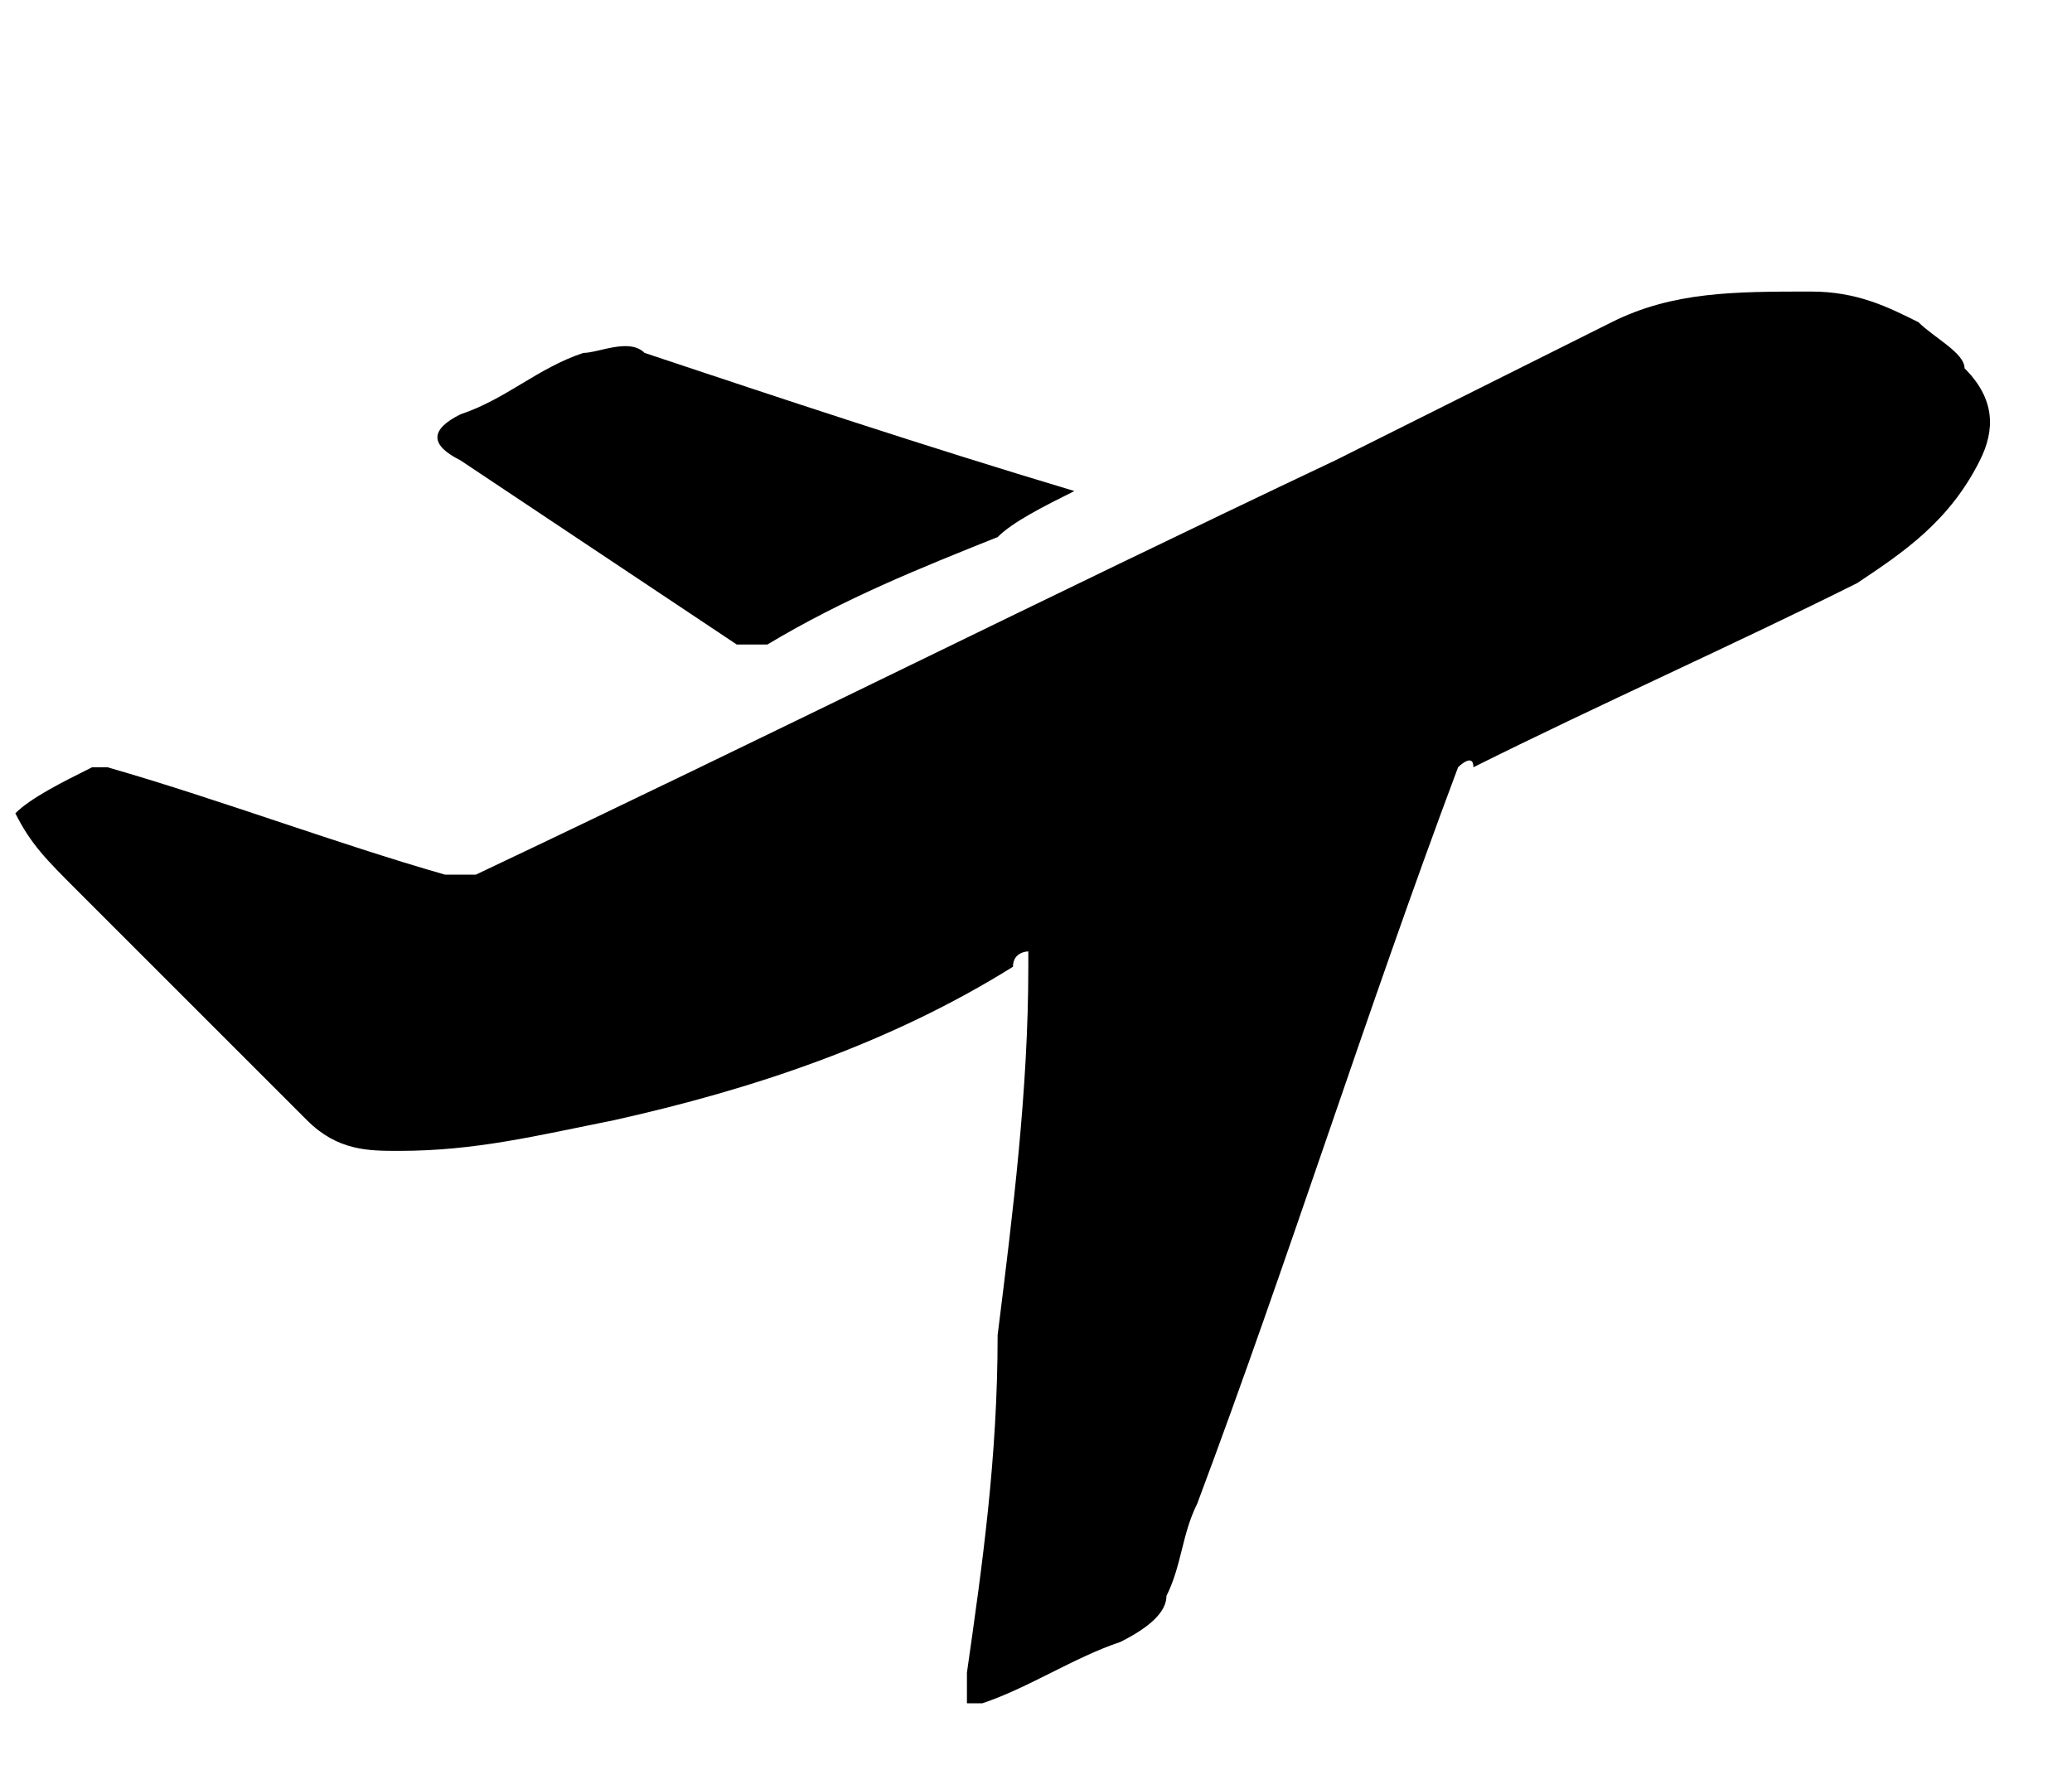 <?xml version="1.0" encoding="utf-8"?>
<!-- Generator: Adobe Illustrator 23.0.3, SVG Export Plug-In . SVG Version: 6.00 Build 0)  -->
<svg version="1.1" id="Layer_1" xmlns="http://www.w3.org/2000/svg" xmlns:xlink="http://www.w3.org/1999/xlink" x="0px" y="0px"
	 viewBox="0 0 13.5 11.5" style="enable-background:new 0 0 13.5 11.5;" xml:space="preserve">
<g>
	<path d="M0.1,5.3C0.2,5.2,0.4,5.1,0.6,5c0,0,0.1,0,0.1,0c0.7,0.2,1.5,0.5,2.2,0.7c0.1,0,0.1,0,0.2,0C5,4.8,6.8,3.9,8.7,3
		c0.6-0.3,1.2-0.6,1.8-0.9c0.4-0.2,0.8-0.2,1.3-0.2c0.3,0,0.5,0.1,0.7,0.2c0.1,0.1,0.3,0.2,0.3,0.3C13,2.6,13,2.8,12.9,3
		c-0.2,0.4-0.5,0.6-0.8,0.8c-0.8,0.4-1.7,0.8-2.5,1.2C9.6,4.9,9.5,5,9.5,5C8.9,6.6,8.4,8.2,7.8,9.8c-0.1,0.2-0.1,0.4-0.2,0.6
		c0,0.1-0.1,0.2-0.3,0.3c-0.3,0.1-0.6,0.3-0.9,0.4c-0.1,0-0.1,0-0.1,0c0-0.1,0-0.1,0-0.2c0.1-0.7,0.2-1.4,0.2-2.2
		c0.1-0.8,0.2-1.6,0.2-2.4c0,0,0,0,0-0.1c0,0-0.1,0-0.1,0.1C5.8,6.8,4.9,7.1,4,7.3C3.5,7.4,3.1,7.5,2.6,7.5C2.4,7.5,2.2,7.5,2,7.3
		c-0.5-0.5-1-1-1.5-1.5C0.3,5.6,0.2,5.5,0.1,5.3C0.1,5.3,0.1,5.3,0.1,5.3z"/>
	<path d="M7,3.2C6.8,3.3,6.6,3.4,6.5,3.5C6,3.7,5.5,3.9,5,4.2c-0.1,0-0.1,0-0.2,0C4.2,3.8,3.6,3.4,3,3c0,0,0,0,0,0
		C2.8,2.9,2.8,2.8,3,2.7c0.3-0.1,0.5-0.3,0.8-0.4c0.1,0,0.3-0.1,0.4,0C5.1,2.6,6,2.9,7,3.2C6.9,3.2,6.9,3.2,7,3.2z"/>
</g>
</svg>
